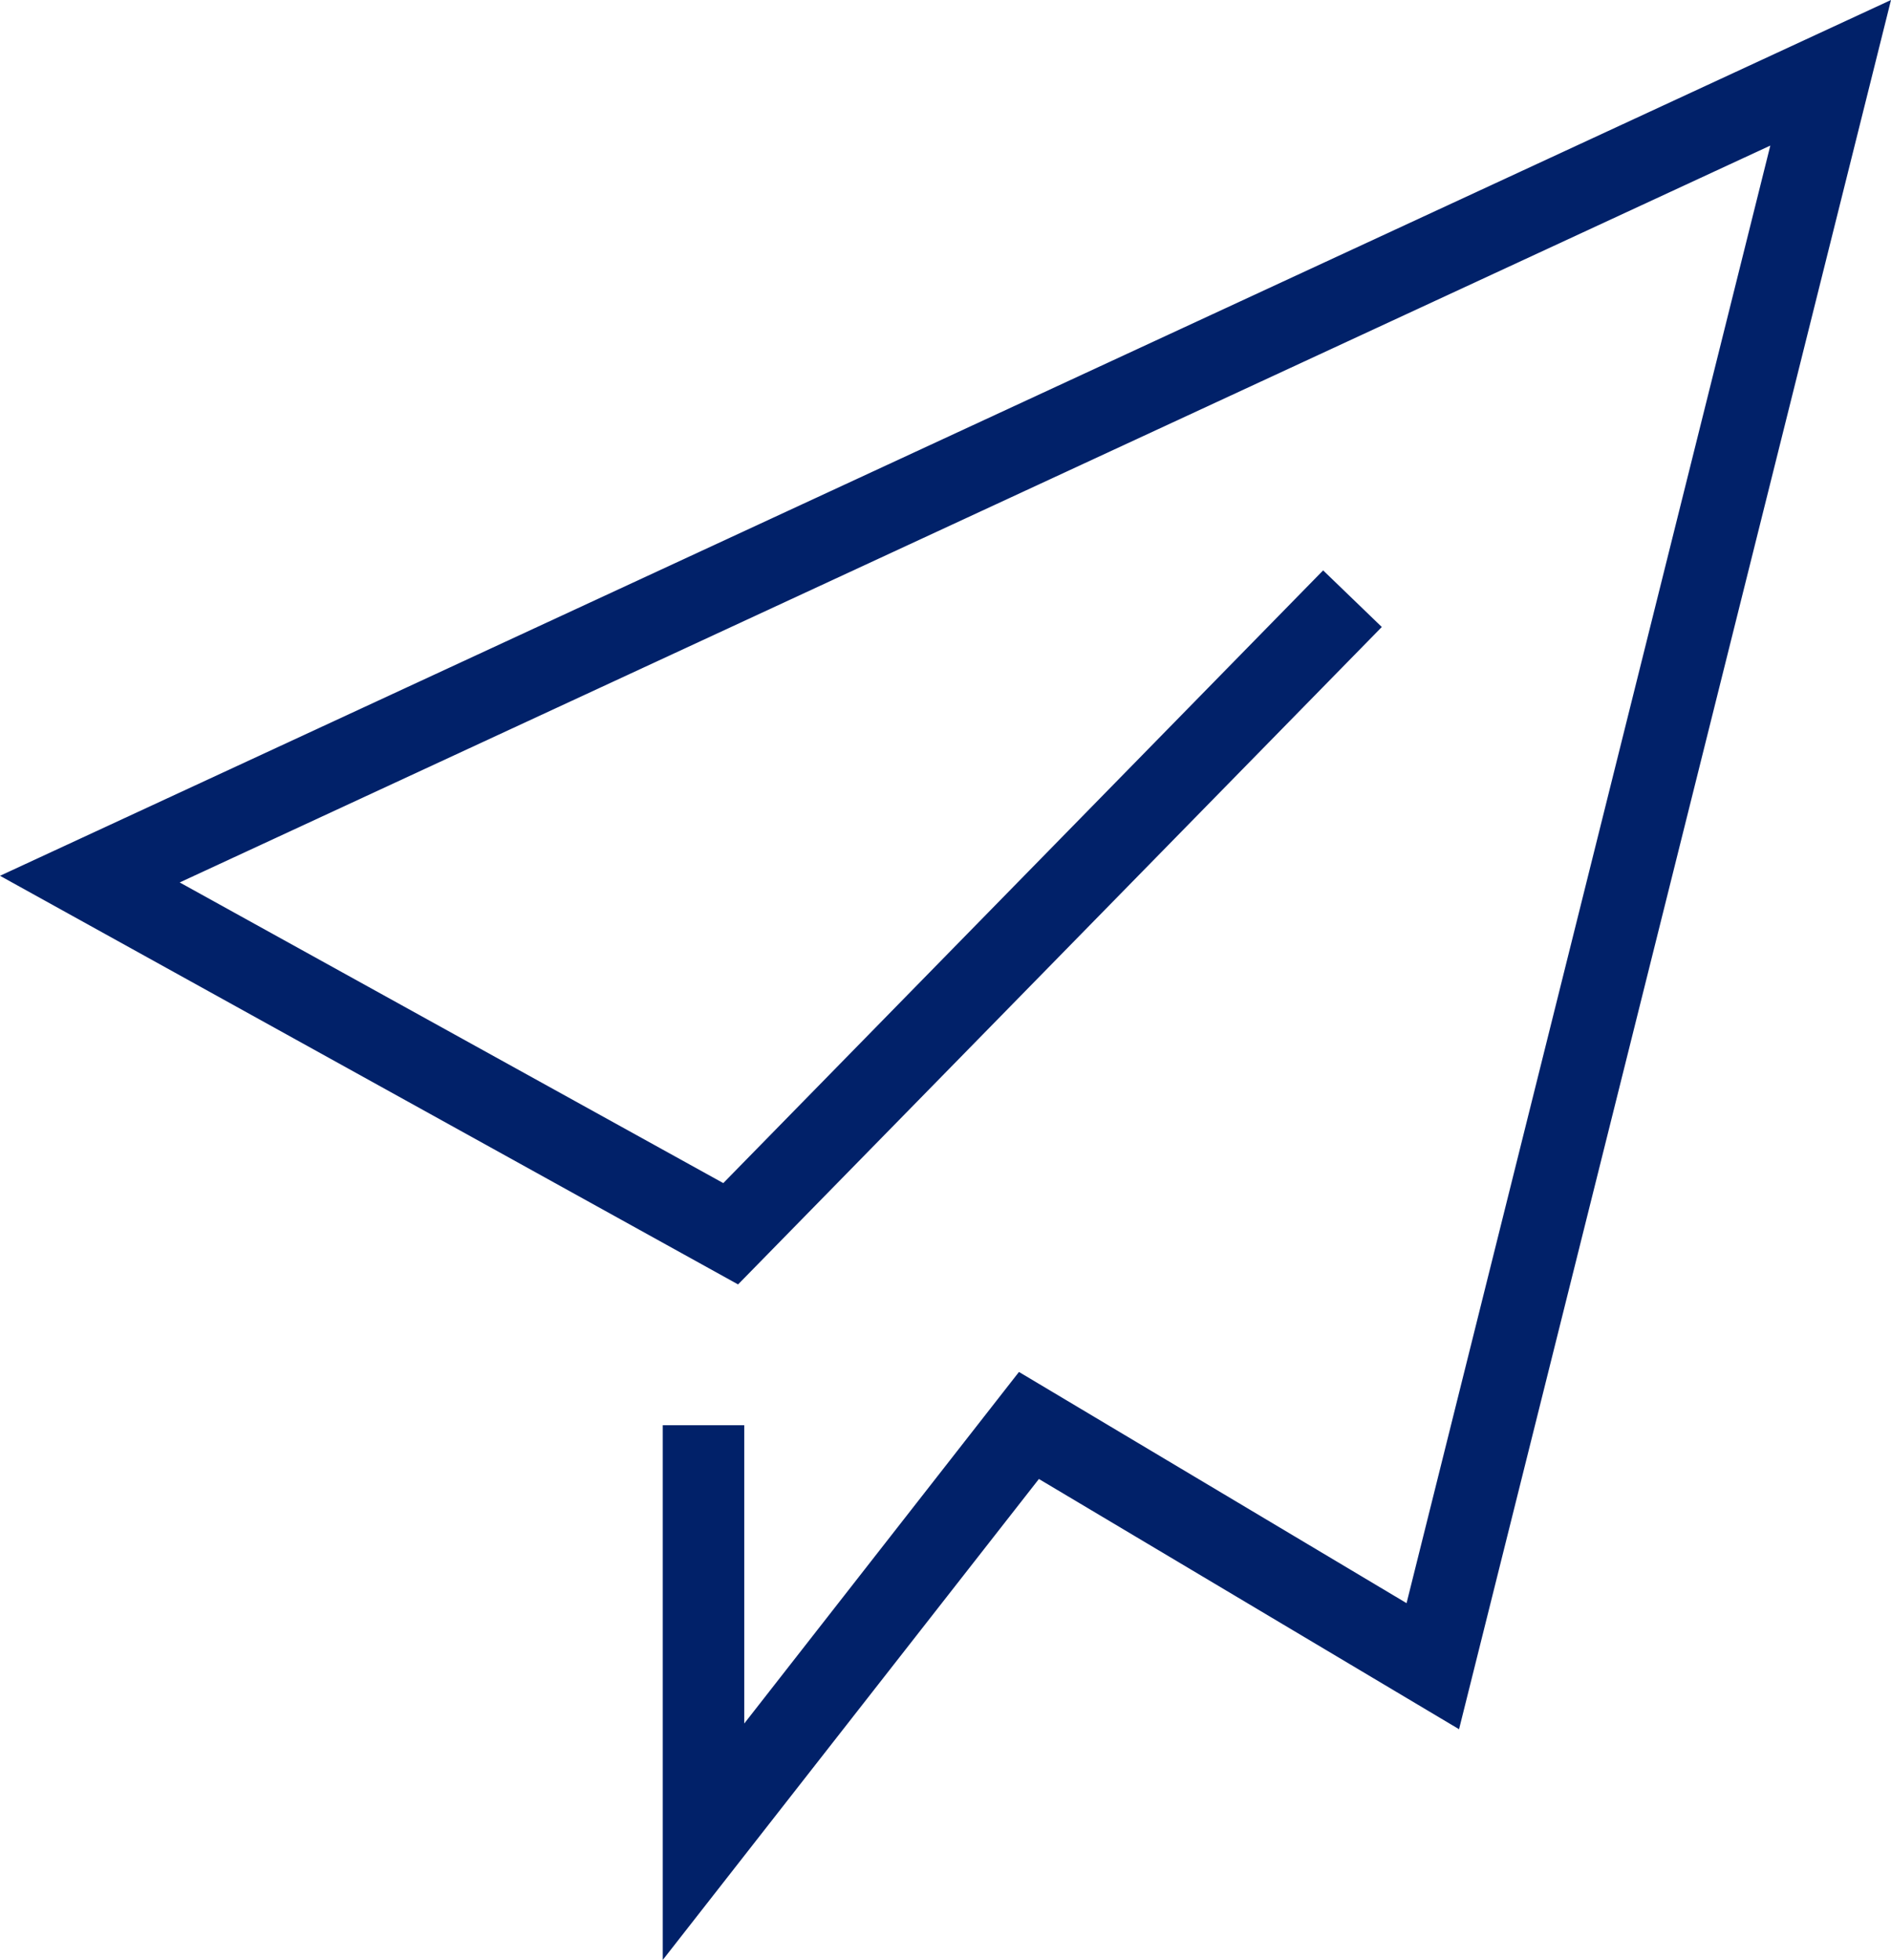 <svg width="165" height="171" xmlns="http://www.w3.org/2000/svg" xmlns:xlink="http://www.w3.org/1999/xlink" xml:space="preserve" overflow="hidden"><defs><clipPath id="clip0"><rect x="2662" y="428" width="165" height="171"/></clipPath></defs><g clip-path="url(#clip0)" transform="translate(-2662 -428)"><path d="M2719.83 599.001 2719.83 552.349 2726.94 552.349 2726.94 578.373 2750.91 547.7 2784.73 567.872 2816.47 440.701 2677.68 504.992 2725.11 531.223 2777.45 477.765 2782.57 482.704 2726.4 540.063 2662 504.411 2827 428 2789.31 578.871 2752.65 557.039 2719.83 599.001Z" fill="#012169" fill-rule="evenodd"/></g></svg>